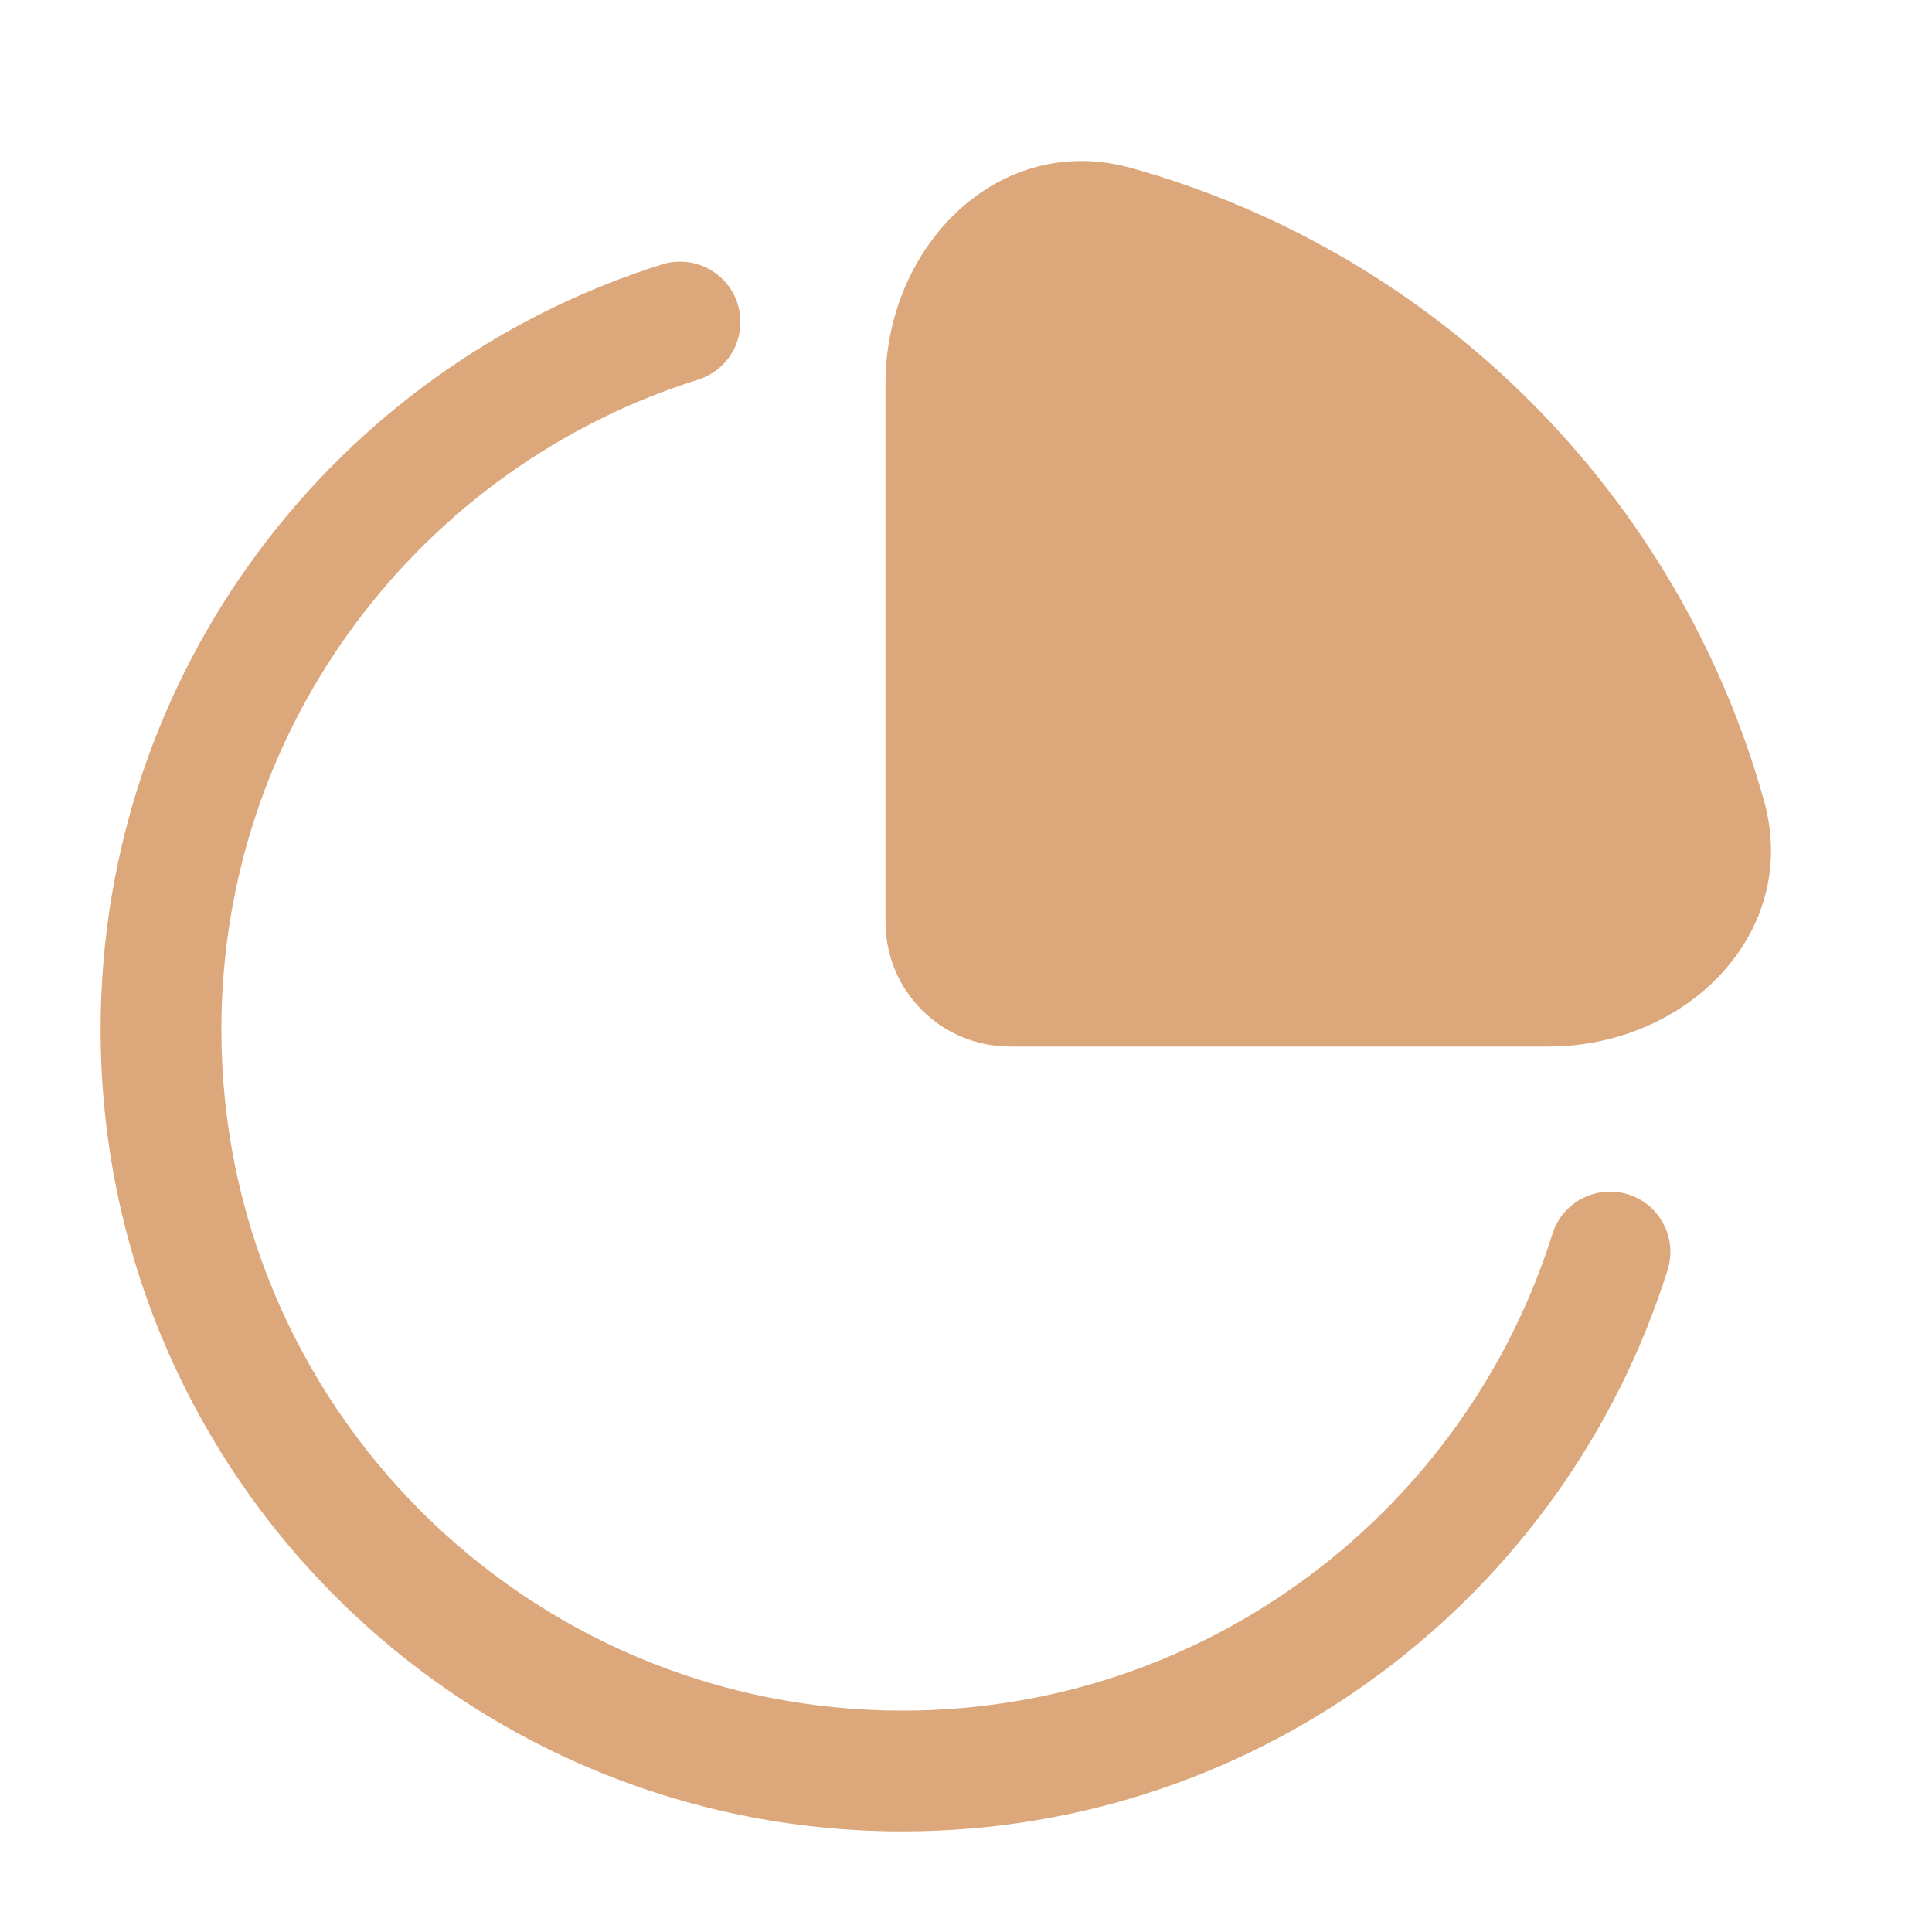 <svg width="24" height="24" viewBox="0 0 24 24" fill="none" xmlns="http://www.w3.org/2000/svg">
<g id="Bold / Business, Statistic / Pie Chart">
<path id="Vector" fill-rule="evenodd" clip-rule="evenodd" d="M9.163 3.775C9.287 4.171 9.068 4.592 8.672 4.716C5.239 5.794 2.75 9.002 2.75 12.789C2.75 17.462 6.538 21.25 11.211 21.25C14.998 21.25 18.206 18.761 19.285 15.328C19.409 14.933 19.83 14.713 20.225 14.837C20.62 14.961 20.84 15.382 20.715 15.777C19.447 19.818 15.672 22.75 11.211 22.75C5.71 22.75 1.25 18.291 1.25 12.789C1.25 8.328 4.182 4.554 8.223 3.285C8.618 3.161 9.039 3.38 9.163 3.775Z" fill="#DBA77B"/>
<path id="Vector_2" d="M21.913 9.947C20.852 6.144 17.856 3.148 14.053 2.087C12.409 1.628 11 3.054 11 4.761V11.455C11 12.308 11.692 13 12.545 13H19.239C20.946 13 22.372 11.591 21.913 9.947Z" fill="#DBA77B"/>
</g>
</svg>
